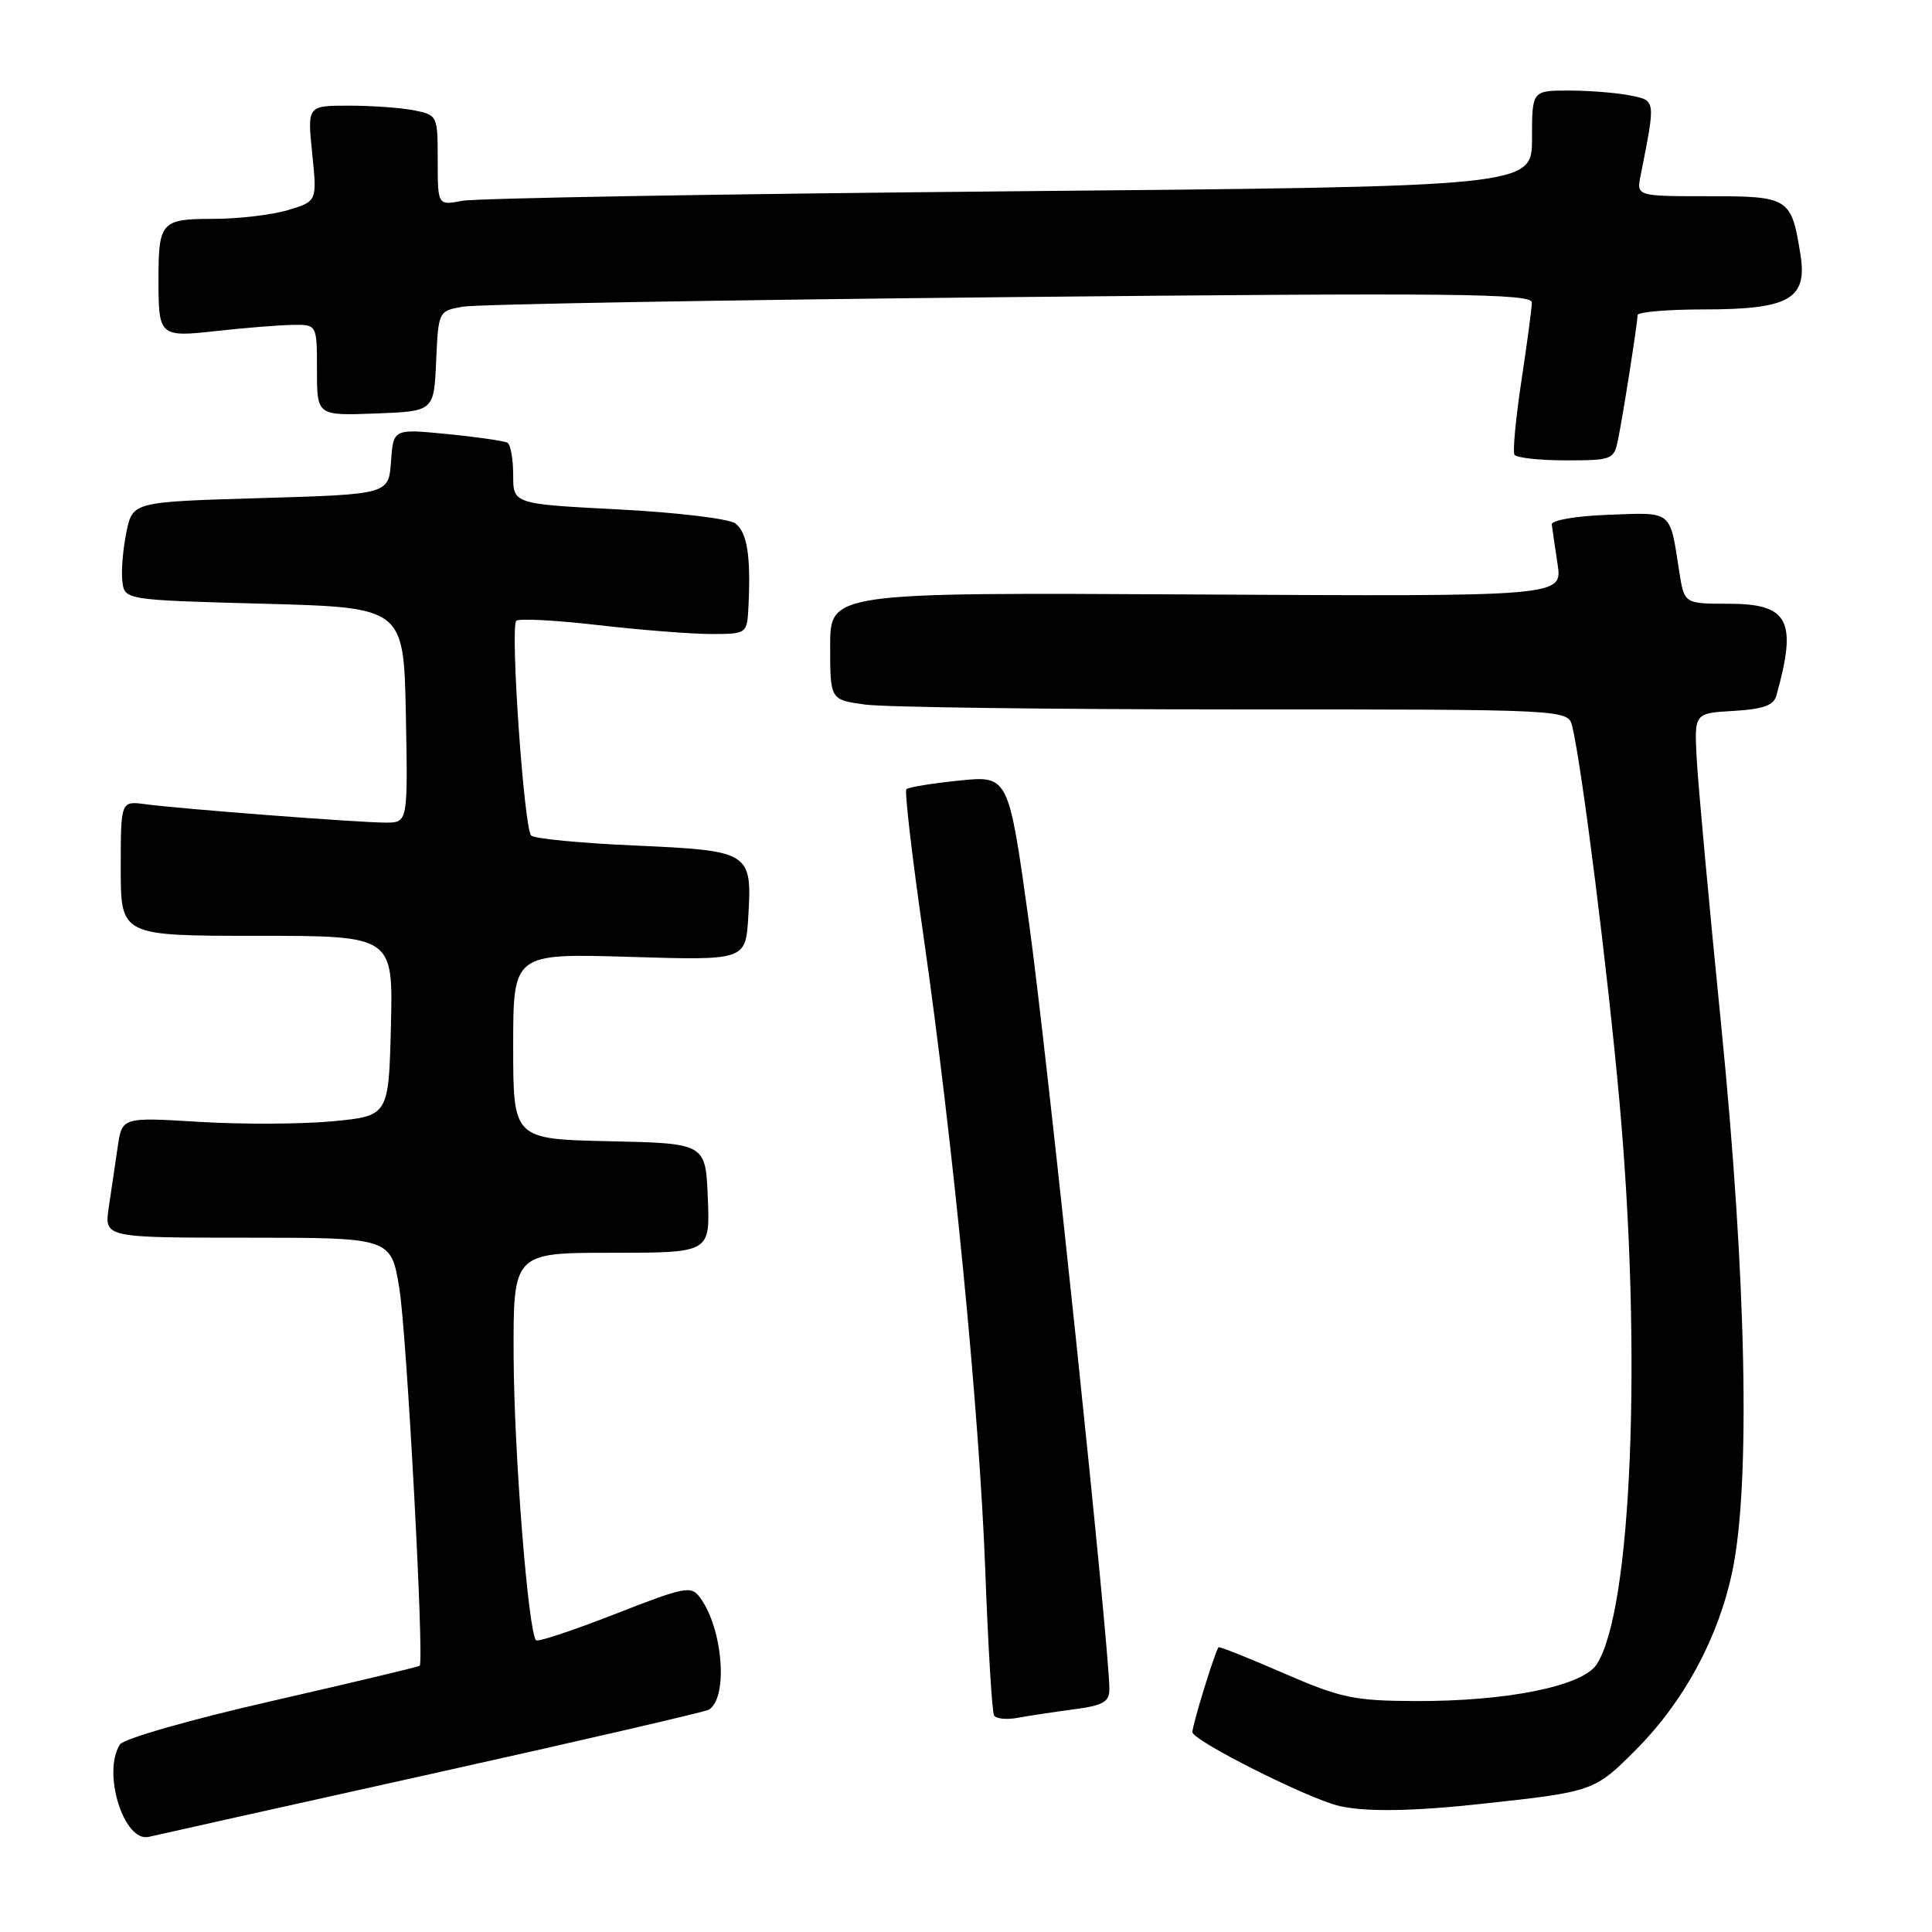 <?xml version="1.0" encoding="UTF-8" standalone="no"?>
<!DOCTYPE svg PUBLIC "-//W3C//DTD SVG 1.1//EN" "http://www.w3.org/Graphics/SVG/1.1/DTD/svg11.dtd" >
<svg xmlns="http://www.w3.org/2000/svg" xmlns:xlink="http://www.w3.org/1999/xlink" version="1.1" viewBox="0 0 256 256">
 <g >
 <path fill="currentColor"
d=" M 57.29 235.02 C 76.97 230.65 93.46 226.83 93.93 226.54 C 96.51 224.95 95.80 215.84 92.77 211.70 C 91.58 210.08 90.82 210.22 81.50 213.87 C 76.00 216.02 71.29 217.58 71.04 217.35 C 70.00 216.37 68.11 192.54 68.06 179.75 C 68.00 166.00 68.00 166.00 81.04 166.00 C 94.09 166.00 94.09 166.00 93.79 158.75 C 93.50 151.50 93.50 151.50 80.75 151.22 C 68.00 150.94 68.00 150.94 68.00 138.63 C 68.00 126.33 68.00 126.33 83.40 126.79 C 98.80 127.26 98.80 127.26 99.15 121.48 C 99.67 112.88 99.41 112.72 84.19 112.04 C 77.01 111.73 70.79 111.13 70.38 110.71 C 69.43 109.76 67.58 83.09 68.41 82.26 C 68.75 81.92 73.63 82.18 79.26 82.83 C 84.89 83.48 91.64 84.01 94.25 84.01 C 99.00 84.00 99.00 84.00 99.18 80.25 C 99.50 73.69 99.00 70.53 97.44 69.36 C 96.60 68.73 89.68 67.90 81.96 67.50 C 68.00 66.78 68.00 66.78 68.00 62.95 C 68.00 60.84 67.66 58.92 67.25 58.67 C 66.84 58.43 63.27 57.91 59.31 57.52 C 52.12 56.81 52.12 56.81 51.81 61.15 C 51.50 65.50 51.50 65.50 34.54 66.00 C 17.59 66.50 17.59 66.50 16.75 70.50 C 16.30 72.70 16.05 75.62 16.21 77.00 C 16.50 79.50 16.50 79.50 35.00 80.00 C 53.50 80.50 53.50 80.50 53.78 94.75 C 54.05 109.00 54.05 109.00 51.08 109.00 C 47.58 109.00 23.96 107.19 19.25 106.56 C 16.00 106.13 16.00 106.13 16.00 115.06 C 16.00 124.00 16.00 124.00 34.05 124.00 C 52.09 124.00 52.09 124.00 51.80 135.94 C 51.50 147.87 51.50 147.87 44.03 148.58 C 39.92 148.96 31.97 149.00 26.36 148.65 C 16.17 148.03 16.17 148.03 15.59 152.01 C 15.26 154.21 14.74 157.80 14.41 160.00 C 13.82 164.00 13.82 164.00 32.82 164.00 C 51.82 164.00 51.82 164.00 52.92 170.75 C 53.90 176.80 56.23 220.10 55.61 220.72 C 55.47 220.86 46.67 222.96 36.05 225.39 C 25.24 227.85 16.37 230.39 15.89 231.15 C 13.51 234.89 16.43 244.20 19.73 243.39 C 20.70 243.16 37.60 239.39 57.29 235.02 Z  M 196.50 239.00 C 211.12 237.41 211.30 237.35 216.77 231.85 C 223.13 225.46 227.67 217.07 229.53 208.27 C 231.97 196.76 231.42 169.48 228.07 135.90 C 226.45 119.73 224.99 103.80 224.82 100.50 C 224.50 94.50 224.50 94.50 229.70 94.20 C 233.57 93.98 235.02 93.47 235.37 92.20 C 238.17 82.22 237.03 80.00 229.05 80.00 C 223.18 80.00 223.18 80.00 222.51 75.75 C 221.24 67.53 221.68 67.89 213.17 68.21 C 208.81 68.37 205.55 68.93 205.62 69.50 C 205.69 70.05 206.03 72.42 206.39 74.77 C 207.03 79.04 207.03 79.04 158.51 78.77 C 110.00 78.50 110.00 78.50 110.00 85.61 C 110.00 92.73 110.00 92.73 114.64 93.36 C 117.19 93.71 139.19 94.00 163.53 94.00 C 207.78 94.00 207.78 94.00 208.33 96.25 C 209.60 101.40 213.04 128.77 214.59 146.00 C 217.60 179.45 216.22 213.43 211.56 220.55 C 209.67 223.43 199.65 225.45 187.50 225.40 C 179.38 225.36 177.67 225.00 170.07 221.70 C 165.43 219.68 161.56 218.14 161.46 218.27 C 160.95 218.97 158.00 228.53 158.00 229.51 C 158.00 230.63 173.45 238.40 177.50 239.31 C 181.02 240.11 187.26 240.01 196.50 239.00 Z  M 142.25 226.50 C 146.19 225.98 147.00 225.52 147.00 223.80 C 147.00 218.28 138.70 139.15 136.33 122.13 C 133.64 102.76 133.64 102.76 127.10 103.43 C 123.51 103.80 120.36 104.31 120.10 104.57 C 119.84 104.82 120.85 113.46 122.33 123.77 C 126.28 151.26 129.76 186.92 130.55 208.00 C 130.93 218.18 131.45 226.86 131.72 227.31 C 131.98 227.75 133.39 227.89 134.85 227.62 C 136.31 227.35 139.64 226.85 142.25 226.50 Z  M 214.40 58.25 C 215.08 54.93 216.98 42.80 216.99 41.75 C 217.00 41.34 220.95 41.00 225.78 41.00 C 237.08 41.00 239.51 39.62 238.57 33.74 C 237.37 26.19 237.07 26.00 226.39 26.00 C 216.84 26.00 216.84 26.00 217.39 23.25 C 219.40 13.10 219.43 13.34 215.96 12.64 C 214.19 12.29 210.56 12.00 207.88 12.00 C 203.00 12.00 203.00 12.00 203.00 18.36 C 203.00 24.72 203.00 24.72 133.75 25.35 C 95.66 25.70 63.04 26.26 61.25 26.61 C 58.00 27.23 58.00 27.23 58.00 21.24 C 58.00 15.33 57.96 15.24 54.88 14.62 C 53.16 14.28 49.27 14.00 46.24 14.00 C 40.72 14.00 40.72 14.00 41.37 20.34 C 42.02 26.68 42.02 26.68 38.15 27.84 C 36.01 28.48 31.56 29.00 28.24 29.00 C 21.37 29.00 21.00 29.41 21.00 37.00 C 21.00 44.62 21.10 44.70 28.78 43.85 C 32.48 43.44 36.96 43.08 38.75 43.05 C 42.00 43.00 42.00 43.00 42.00 49.04 C 42.00 55.08 42.00 55.08 49.75 54.79 C 57.50 54.50 57.50 54.50 57.79 47.86 C 58.09 41.25 58.10 41.21 61.29 40.64 C 63.06 40.32 95.66 39.75 133.75 39.37 C 192.96 38.78 203.00 38.89 202.98 40.09 C 202.97 40.87 202.34 45.55 201.59 50.50 C 200.84 55.45 200.43 59.84 200.67 60.25 C 200.92 60.66 203.98 61.00 207.48 61.00 C 213.62 61.00 213.86 60.90 214.40 58.25 Z "/>
</g>
</svg>